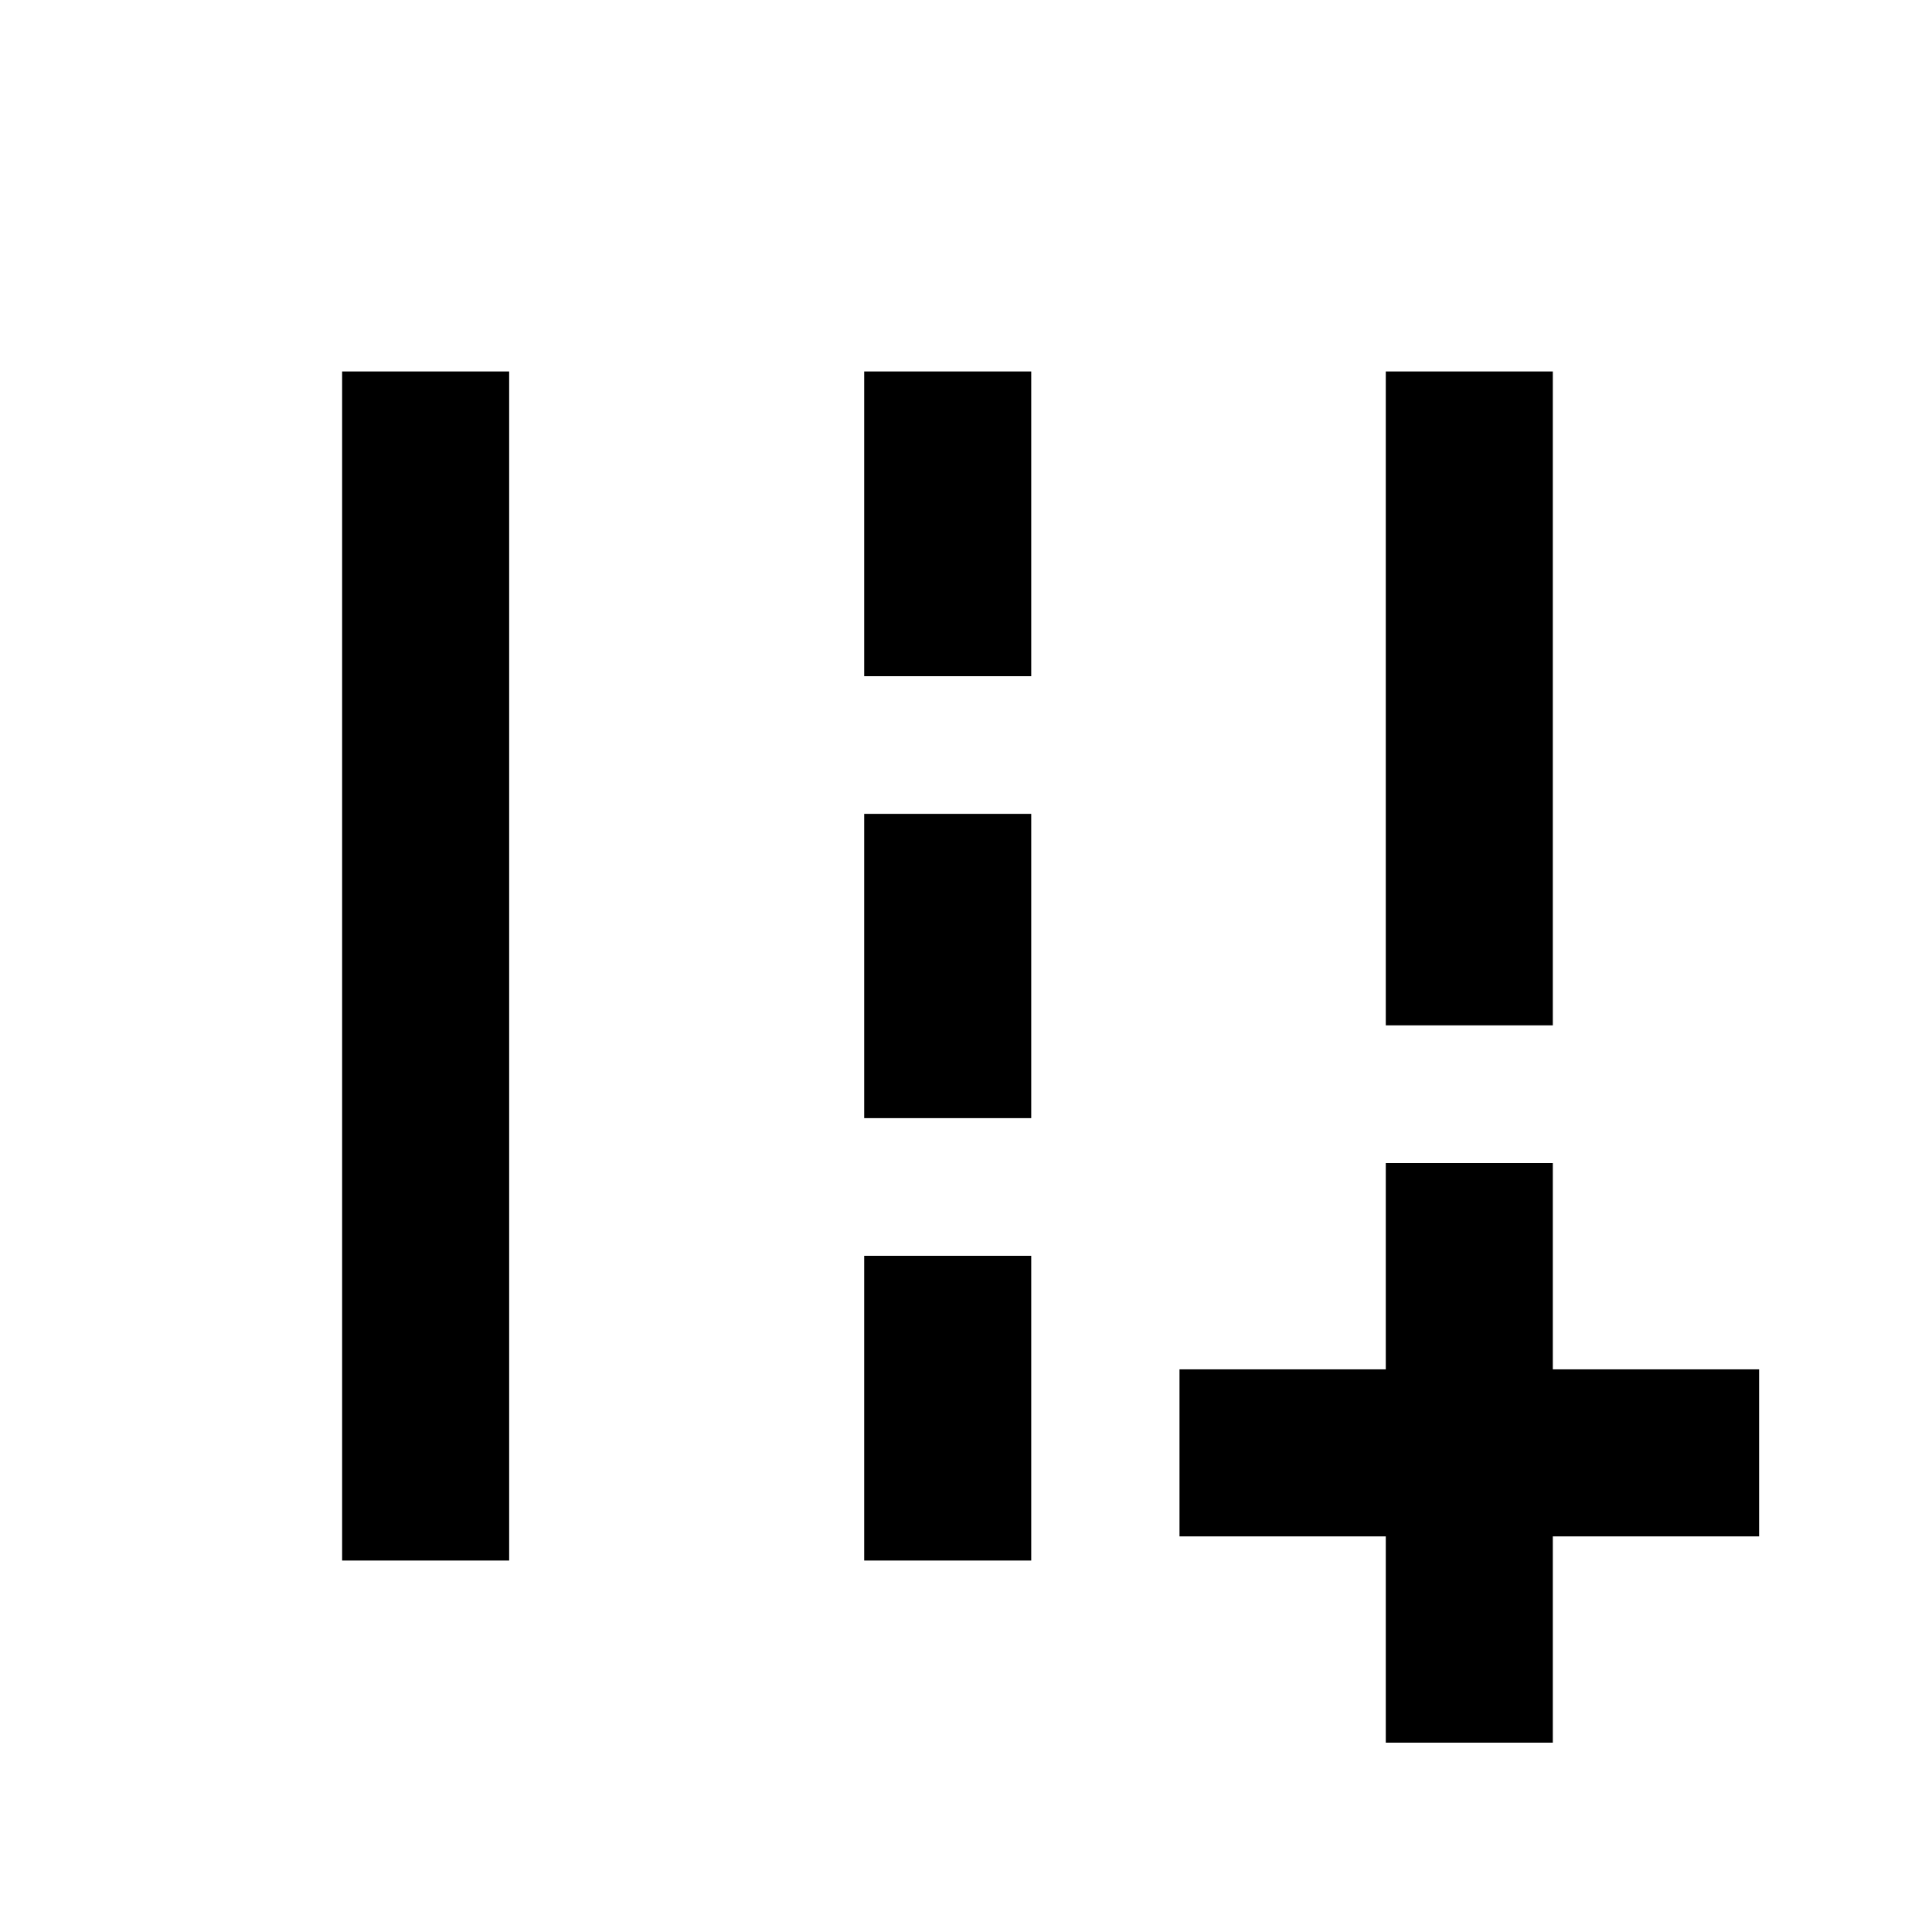<svg xmlns="http://www.w3.org/2000/svg" height="20" viewBox="0 -960 960 960" width="20"><path d="M688.587-94.087v-102.5h-102.5v-83h102.5v-102.5h83v102.5h102.5v83h-102.5v102.5h-83Zm0-356.413v-324.913h83V-450.5h-83ZM170-184.587v-590.826h83v590.826h-83ZM429.413-624v-151.413h83V-624h-83Zm0 219.587v-151.174h83v151.174h-83Zm0 219.826V-336h83v151.413h-83Z"/></svg>
